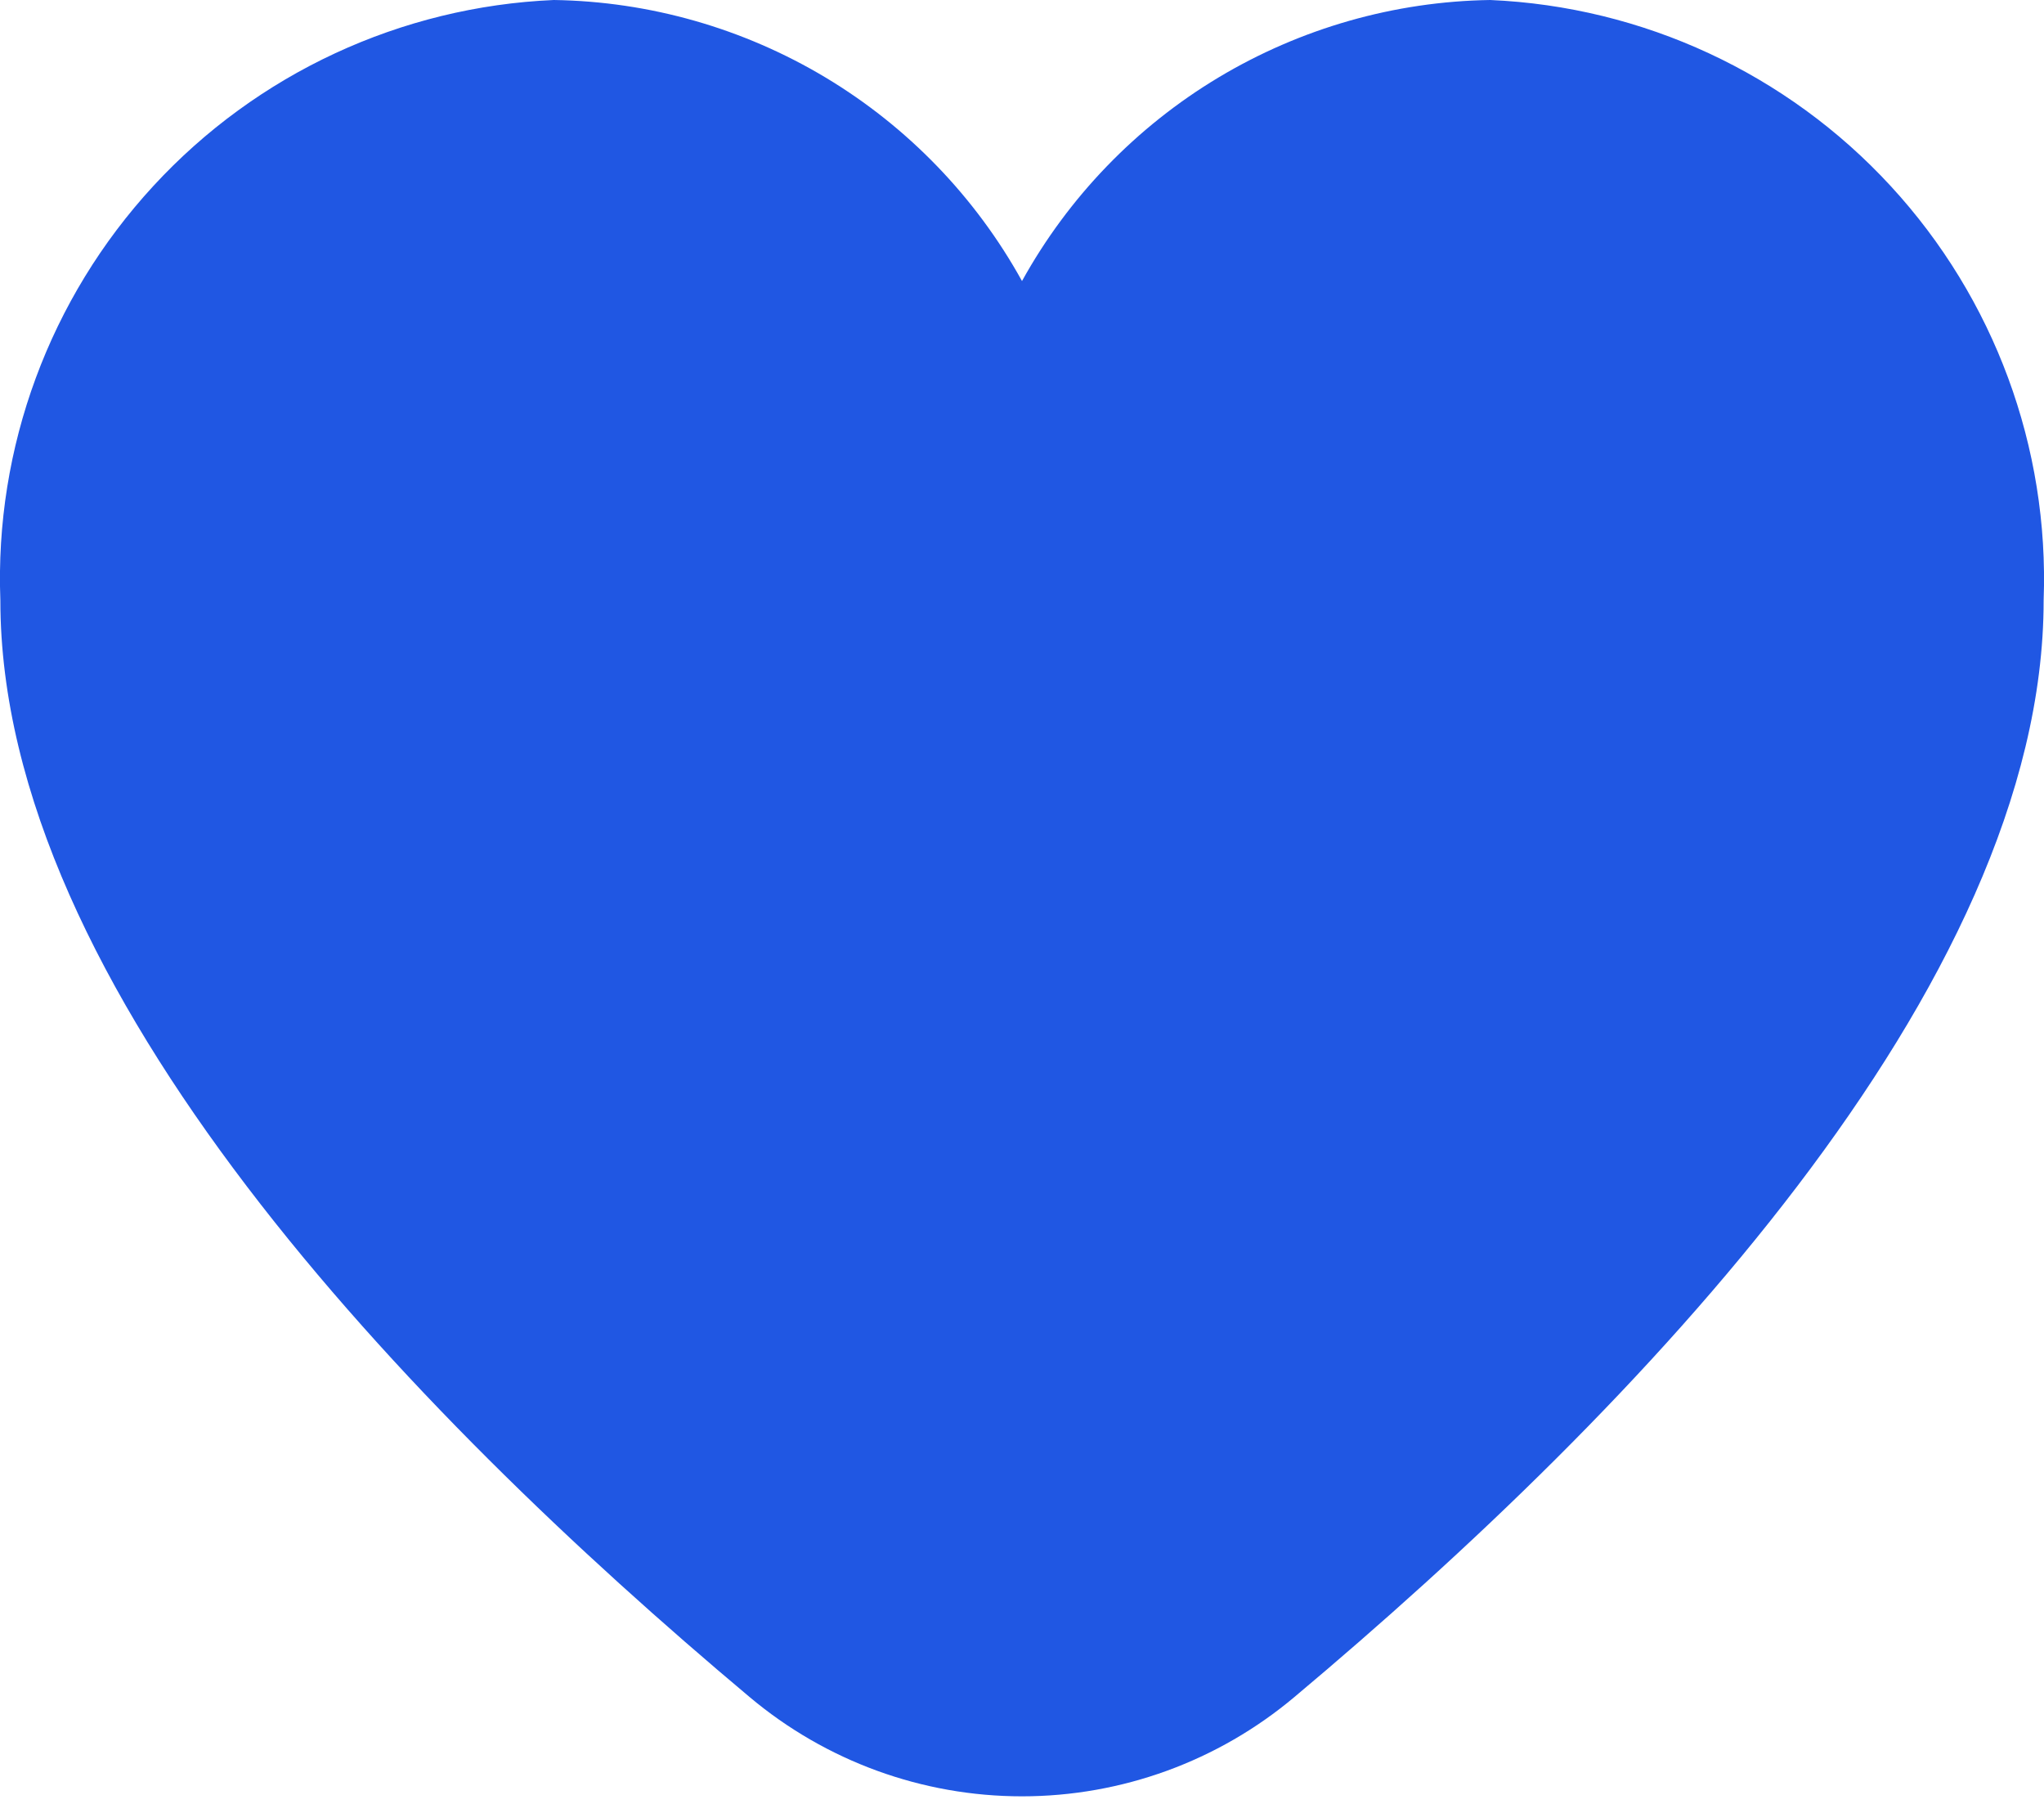 <svg width="17" height="15" viewBox="0 0 17 15" fill="none" xmlns="http://www.w3.org/2000/svg">
<path d="M12.394 0C11.597 0.012 10.817 0.235 10.133 0.645C9.45 1.055 8.886 1.639 8.5 2.337C8.114 1.639 7.55 1.055 6.867 0.645C6.183 0.235 5.403 0.012 4.606 0C3.335 0.055 2.137 0.611 1.275 1.547C0.413 2.482 -0.045 3.72 0.003 4.992C0.003 8.211 3.392 11.727 6.234 14.111C6.869 14.645 7.671 14.937 8.5 14.937C9.329 14.937 10.131 14.645 10.766 14.111C13.608 11.727 16.997 8.211 16.997 4.992C17.044 3.72 16.587 2.482 15.725 1.547C14.863 0.611 13.665 0.055 12.394 0Z" fill="#2057E3"/>
</svg>
